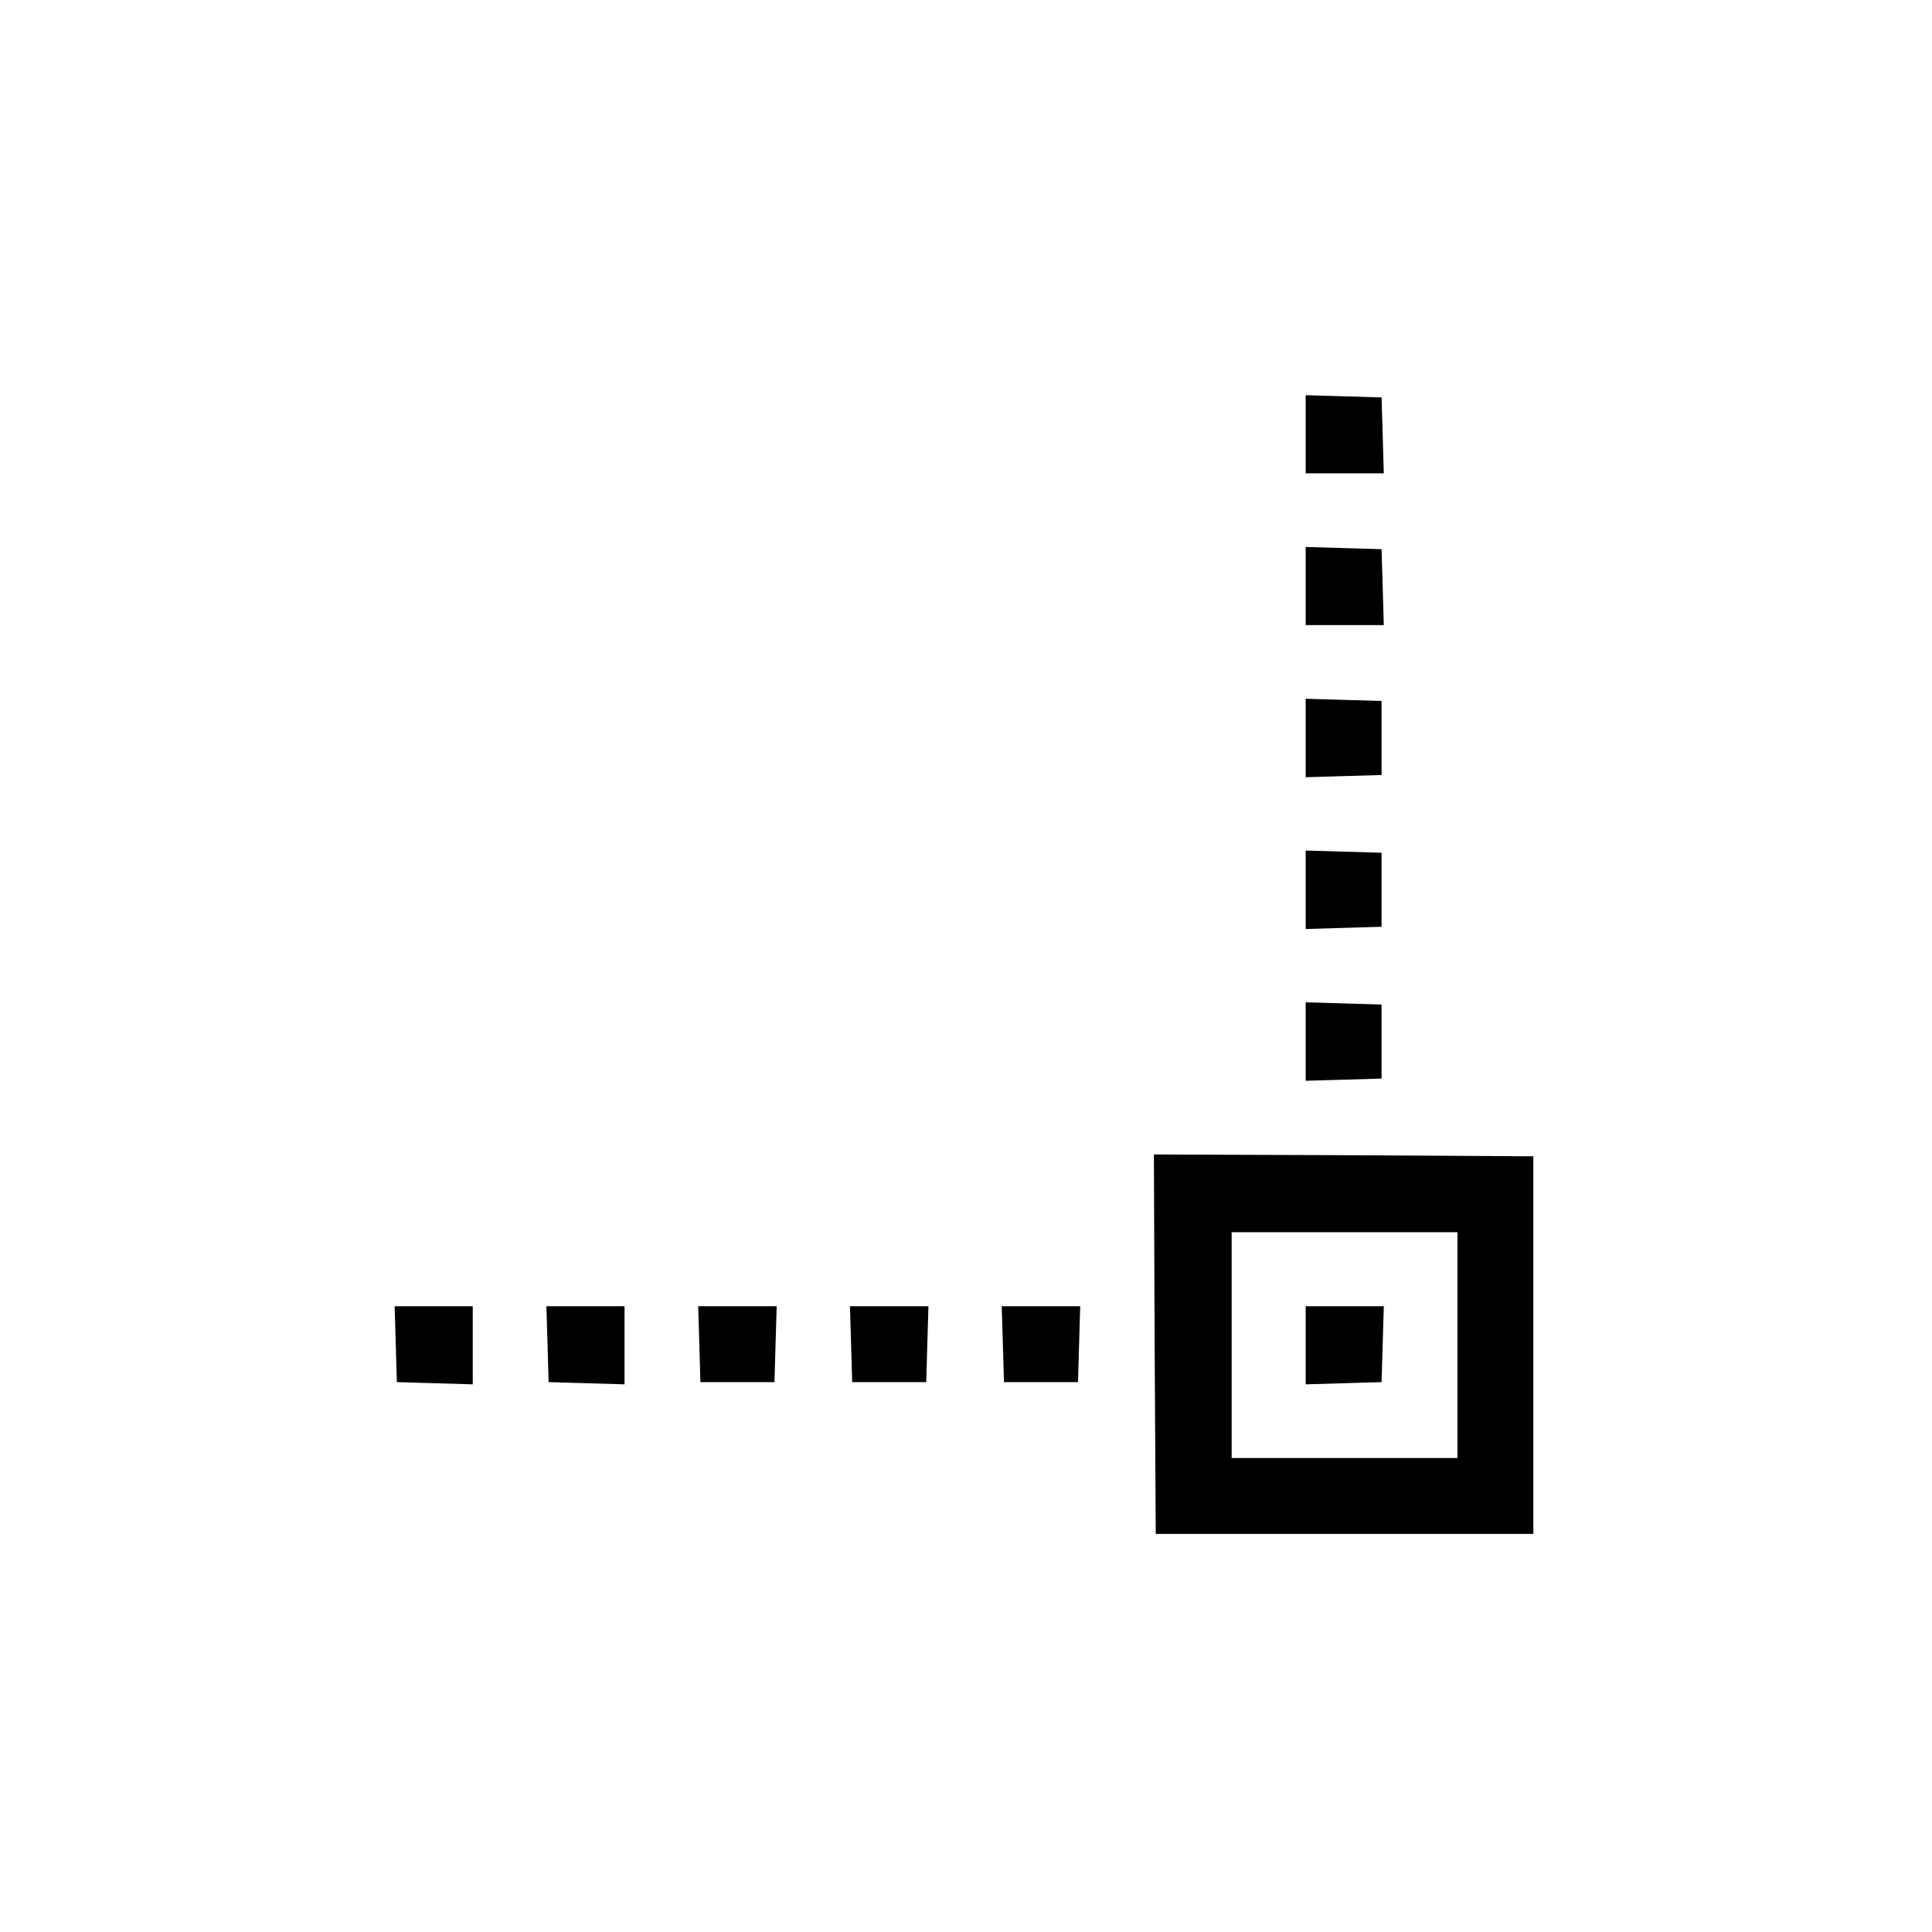 <svg xmlns="http://www.w3.org/2000/svg" xmlns:xlink="http://www.w3.org/1999/xlink" version="1.1" x="0px" y="0px" viewBox="0 0 1000 1000" enable-background="new 0 0 1000 1000" xml:space="preserve">
<g><g transform="translate(0,512) scale(0.1,-0.1)"><path d="M6758.2,2871.4v-201.2h201.2h203.1l-5.7,197.4L7151,3063l-195.4,5.7l-197.4,5.8V2871.4z"/><path d="M6758.2,2085.8v-201.2h201.2h203.1l-5.7,197.4l-5.8,195.4l-195.4,5.7l-197.4,5.8V2085.8z"/><path d="M6758.2,1300.2v-203.1l197.4,5.8l195.4,5.7v191.6v191.6l-195.4,5.7l-197.4,5.8V1300.2z"/><path d="M6758.2,514.6V311.5l197.4,5.8L7151,323v191.6v191.6l-195.4,5.7l-197.4,5.8V514.6z"/><path d="M6758.2-271v-203.1l197.4,5.7l195.4,5.7V-271v191.6l-195.4,5.7l-197.4,5.8V-271z"/><path d="M5976.4-1836.4l5.7-983h977.2h977.2v977.2V-865l-982.9,5.7l-981,3.8L5976.4-1836.4z M7543.8-1842.2v-584.4h-584.4H6375v584.4v584.4h584.4h584.4V-1842.2z"/><path d="M6758.2-1842.2v-203.1l197.4,5.7l195.4,5.8l5.8,197.4l5.7,195.4h-203.1h-201.2V-1842.2z"/><path d="M2048.4-1836.4l5.7-197.4l197.4-5.8l195.4-5.7v203.1v201.2h-201.2h-203.1L2048.4-1836.4z"/><path d="M2834-1836.4l5.7-197.4l197.4-5.8l195.4-5.7v203.1v201.2h-201.2h-203.1L2834-1836.4z"/><path d="M3619.6-1836.4l5.7-197.4H3817h191.6l5.7,197.4l5.8,195.4H3817h-203.1L3619.6-1836.4z"/><path d="M4405.2-1836.4l5.7-197.4h191.6h191.6l5.7,197.4l5.8,195.4h-203.1h-203.1L4405.2-1836.4z"/><path d="M5190.8-1836.4l5.7-197.4h191.6h191.6l5.7,197.4l5.7,195.4h-203.1h-203.1L5190.8-1836.4z"/></g></g>
</svg>